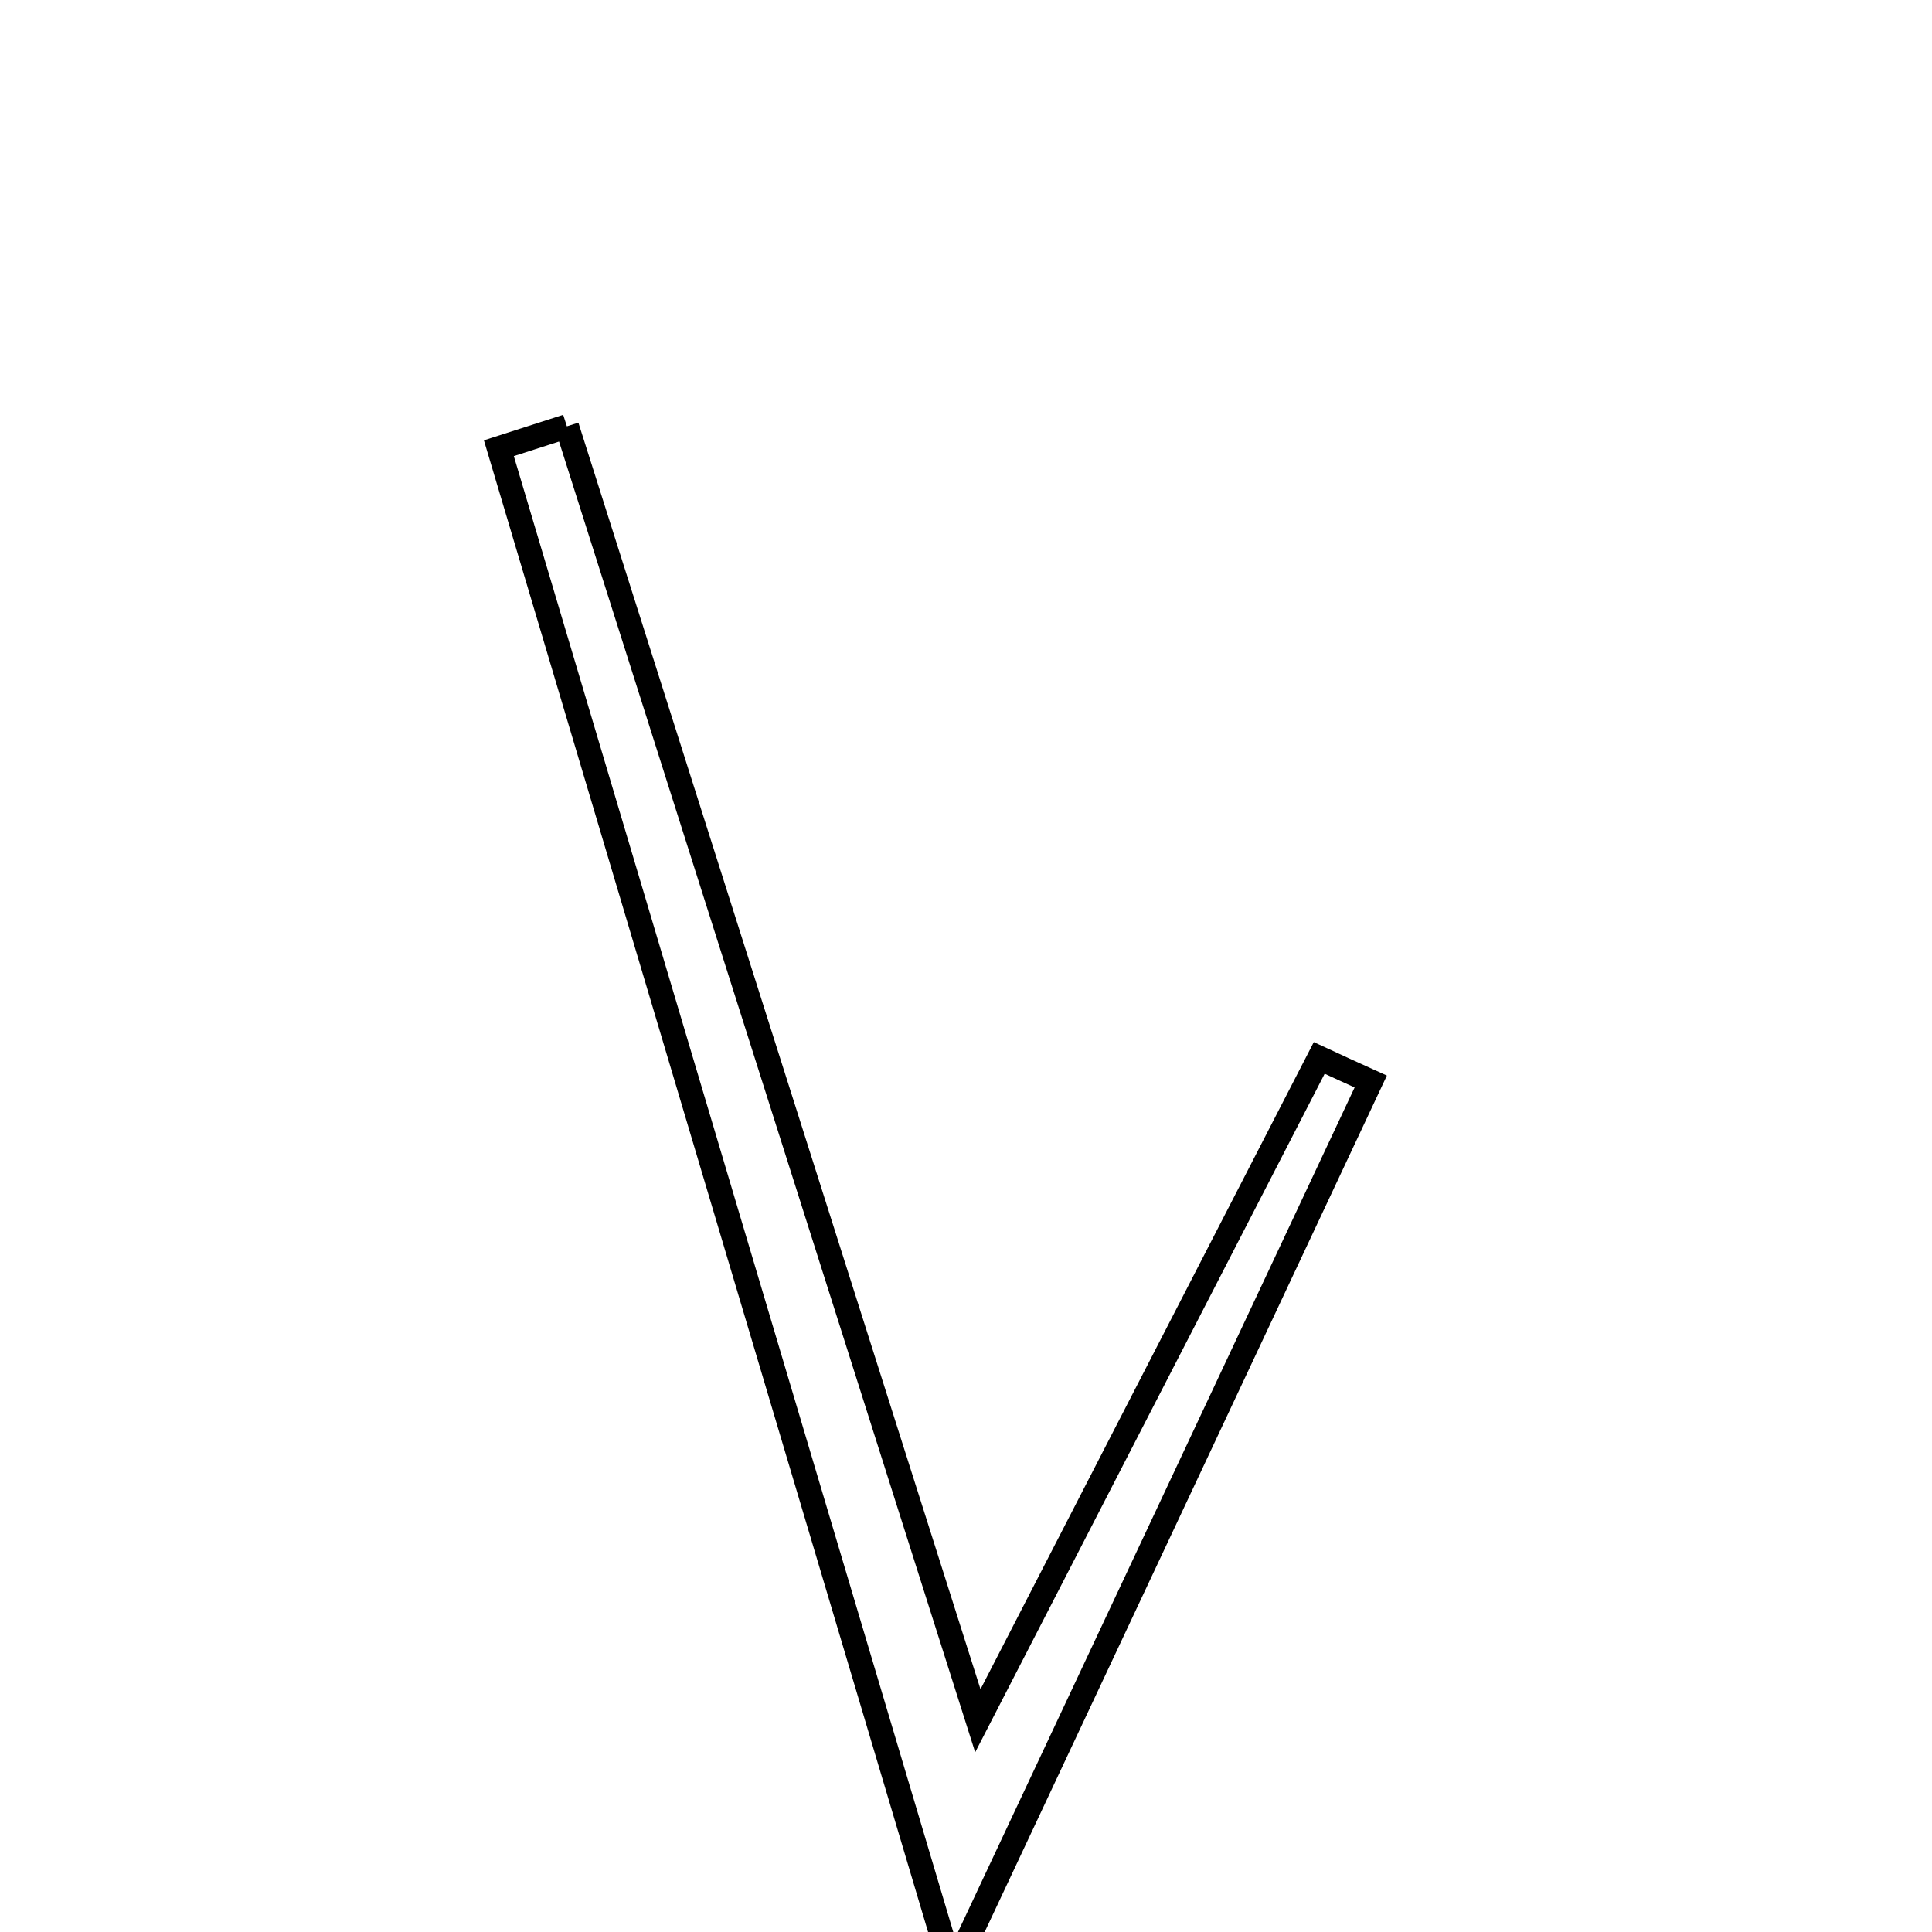 <svg xmlns="http://www.w3.org/2000/svg" viewBox="0.0 0.0 24.0 24.0" height="200px" width="200px"><path fill="none" stroke="black" stroke-width=".3" stroke-opacity="1.0"  filling="0" d="M7.042 5.296 C8.648 10.355 10.254 15.413 12.147 21.376 C13.838 18.092 15.113 15.617 16.388 13.142 C16.601 13.241 16.814 13.338 17.028 13.435 C15.361 16.987 13.692 20.538 11.833 24.496 C9.825 17.755 8.011 11.662 6.197 5.568 C6.479 5.478 6.76 5.387 7.042 5.296"></path></svg>